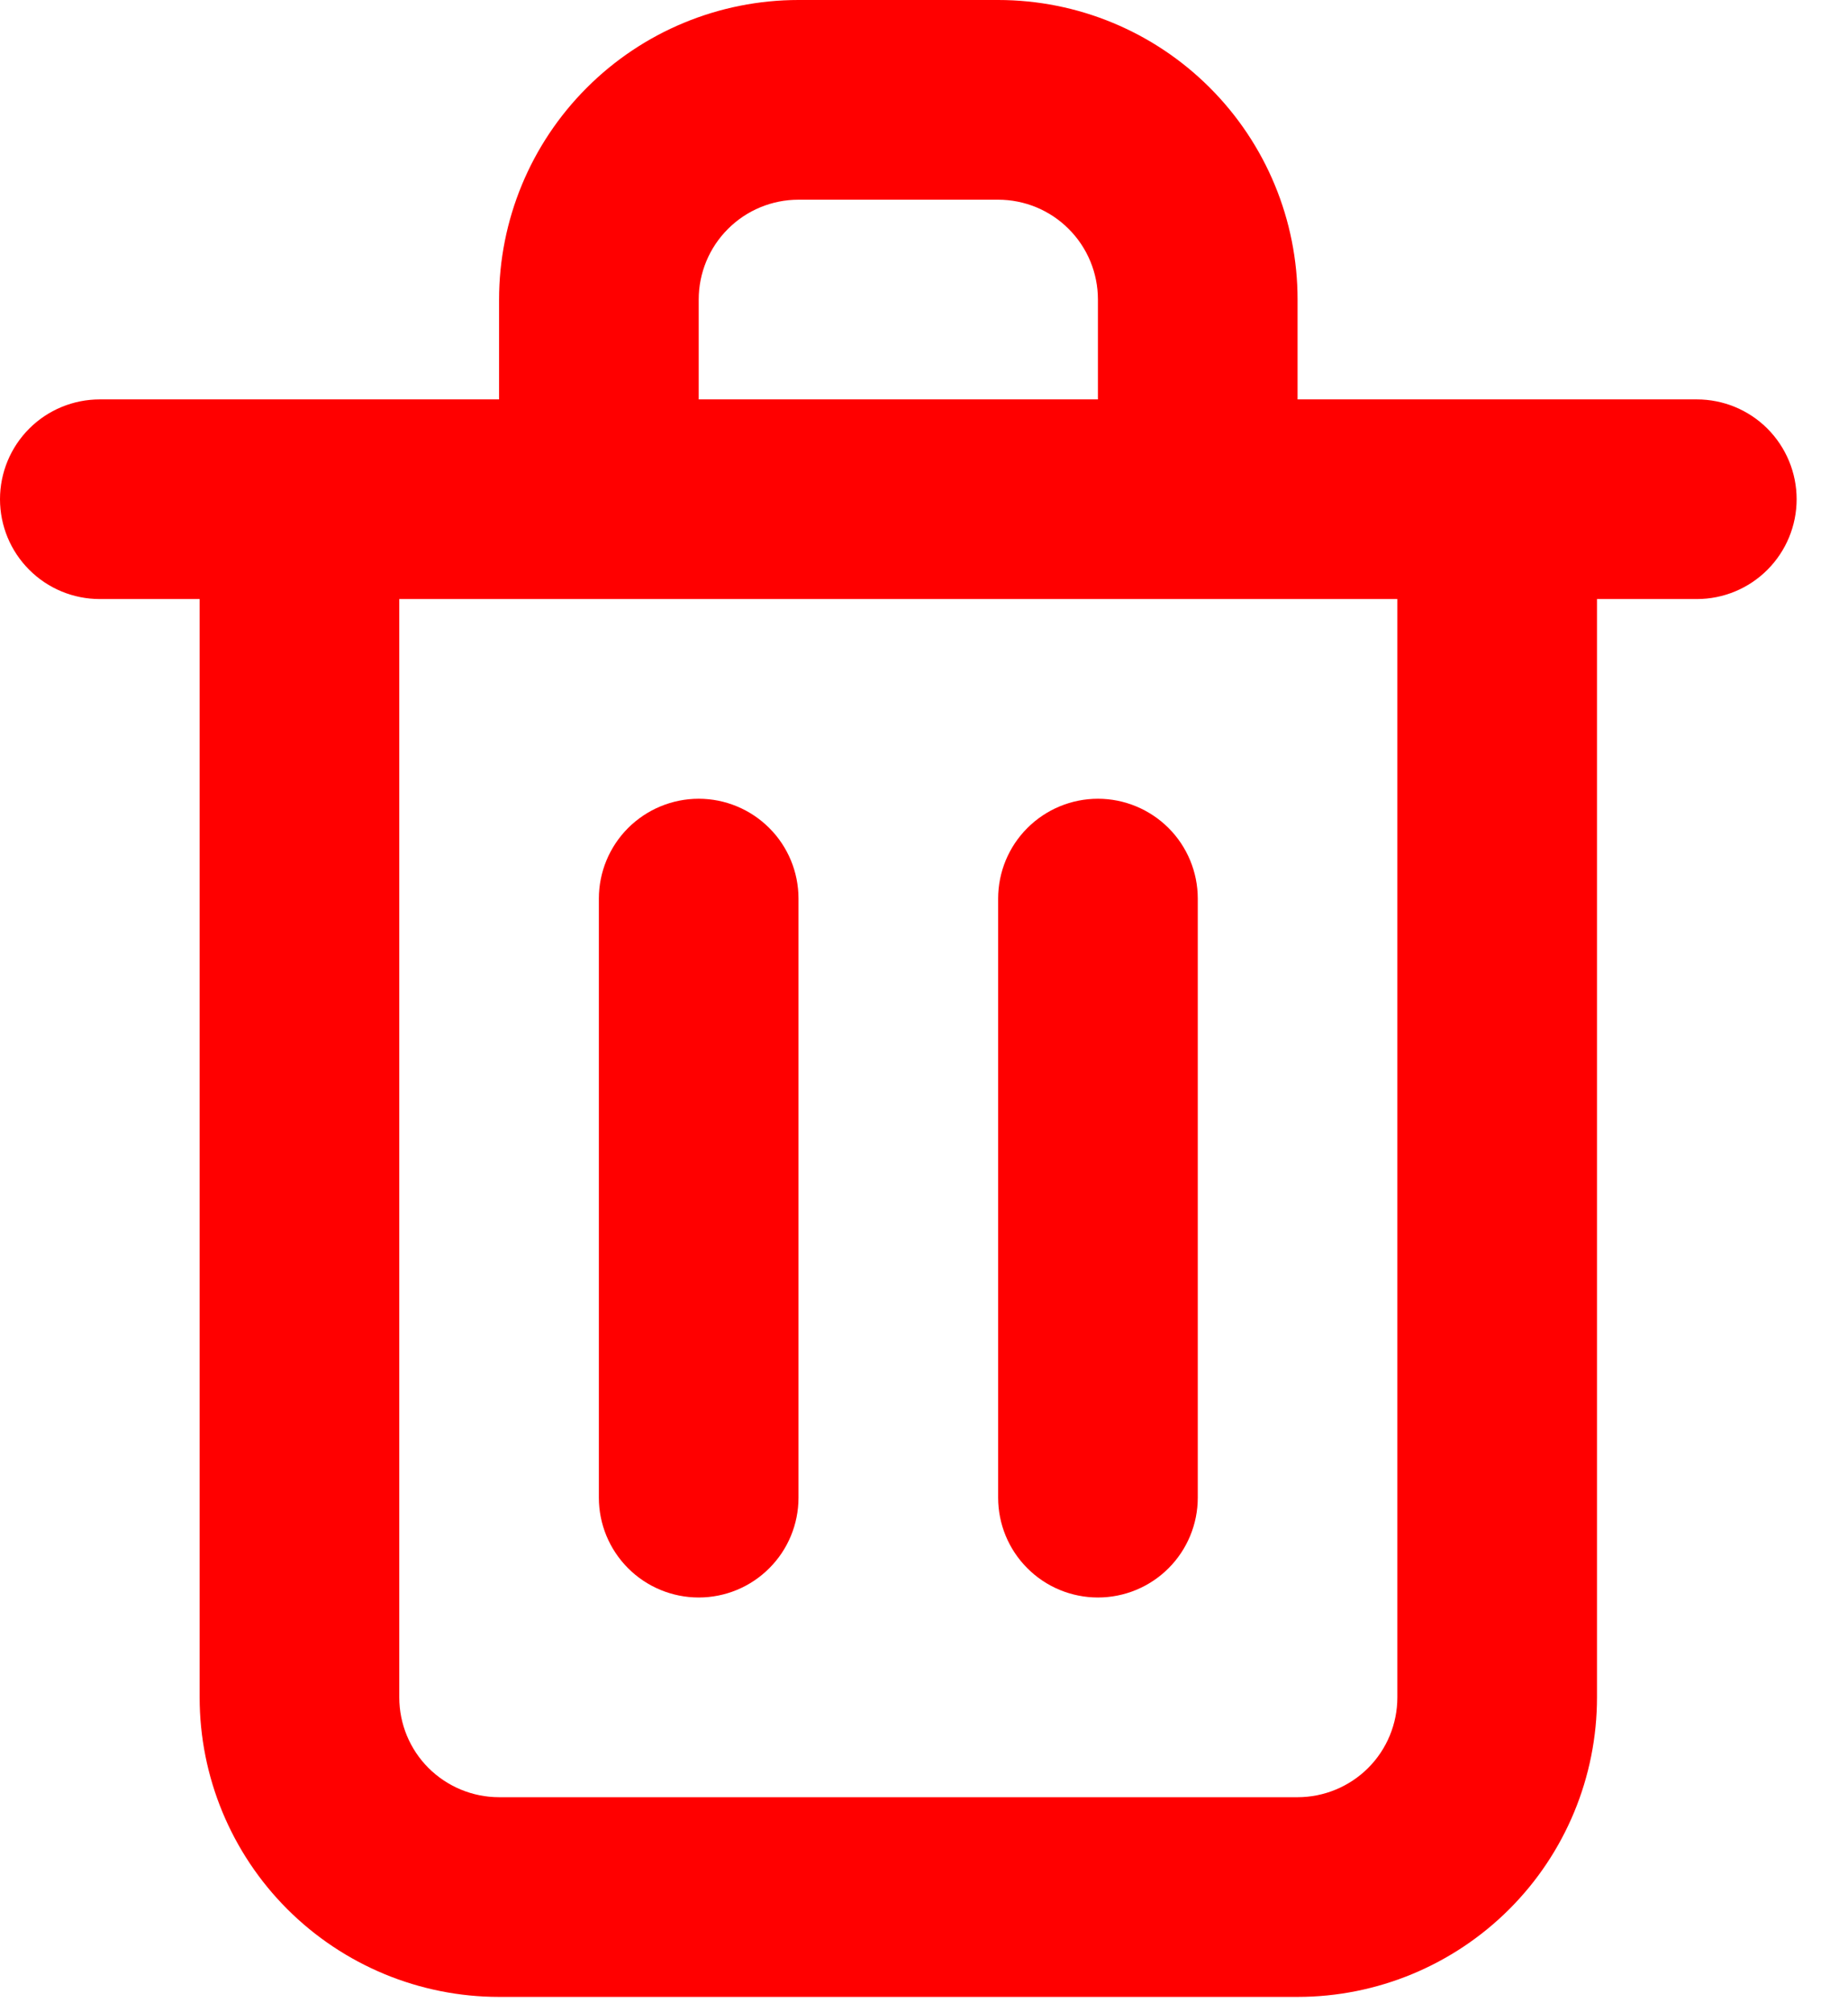 <svg width="34" height="37" viewBox="0 0 34 37" fill="none" xmlns="http://www.w3.org/2000/svg">
<g id="&#240;&#159;&#166;&#134; icon &#34;trash-alt&#34;">
<path id="Vector" d="M12.855 29.382C13.342 29.382 13.809 29.189 14.153 28.844C14.498 28.5 14.691 28.033 14.691 27.546V16.527C14.691 16.041 14.498 15.573 14.153 15.229C13.809 14.885 13.342 14.691 12.855 14.691C12.368 14.691 11.901 14.885 11.556 15.229C11.212 15.573 11.018 16.041 11.018 16.527V27.546C11.018 28.033 11.212 28.5 11.556 28.844C11.901 29.189 12.368 29.382 12.855 29.382ZM31.219 7.346H23.873V5.509C23.873 4.048 23.293 2.647 22.259 1.614C21.226 0.58 19.825 0 18.364 0H14.691C13.23 0 11.829 0.58 10.796 1.614C9.762 2.647 9.182 4.048 9.182 5.509V7.346H1.836C1.349 7.346 0.882 7.539 0.538 7.883C0.193 8.228 0 8.695 0 9.182C0 9.669 0.193 10.136 0.538 10.48C0.882 10.825 1.349 11.018 1.836 11.018H3.673V31.219C3.673 32.68 4.253 34.081 5.286 35.114C6.32 36.147 7.721 36.728 9.182 36.728H23.873C25.334 36.728 26.735 36.147 27.769 35.114C28.802 34.081 29.382 32.68 29.382 31.219V11.018H31.219C31.706 11.018 32.173 10.825 32.517 10.48C32.861 10.136 33.055 9.669 33.055 9.182C33.055 8.695 32.861 8.228 32.517 7.883C32.173 7.539 31.706 7.346 31.219 7.346ZM12.855 5.509C12.855 5.022 13.048 4.555 13.393 4.211C13.737 3.866 14.204 3.673 14.691 3.673H18.364C18.851 3.673 19.318 3.866 19.662 4.211C20.007 4.555 20.2 5.022 20.2 5.509V7.346H12.855V5.509ZM25.709 31.219C25.709 31.706 25.516 32.173 25.172 32.517C24.827 32.861 24.36 33.055 23.873 33.055H9.182C8.695 33.055 8.228 32.861 7.883 32.517C7.539 32.173 7.346 31.706 7.346 31.219V11.018H25.709V31.219ZM20.2 29.382C20.687 29.382 21.154 29.189 21.499 28.844C21.843 28.5 22.037 28.033 22.037 27.546V16.527C22.037 16.041 21.843 15.573 21.499 15.229C21.154 14.885 20.687 14.691 20.2 14.691C19.713 14.691 19.246 14.885 18.902 15.229C18.557 15.573 18.364 16.041 18.364 16.527V27.546C18.364 28.033 18.557 28.5 18.902 28.844C19.246 29.189 19.713 29.382 20.2 29.382Z" fill="#FF0000"/>
</g>
</svg>
